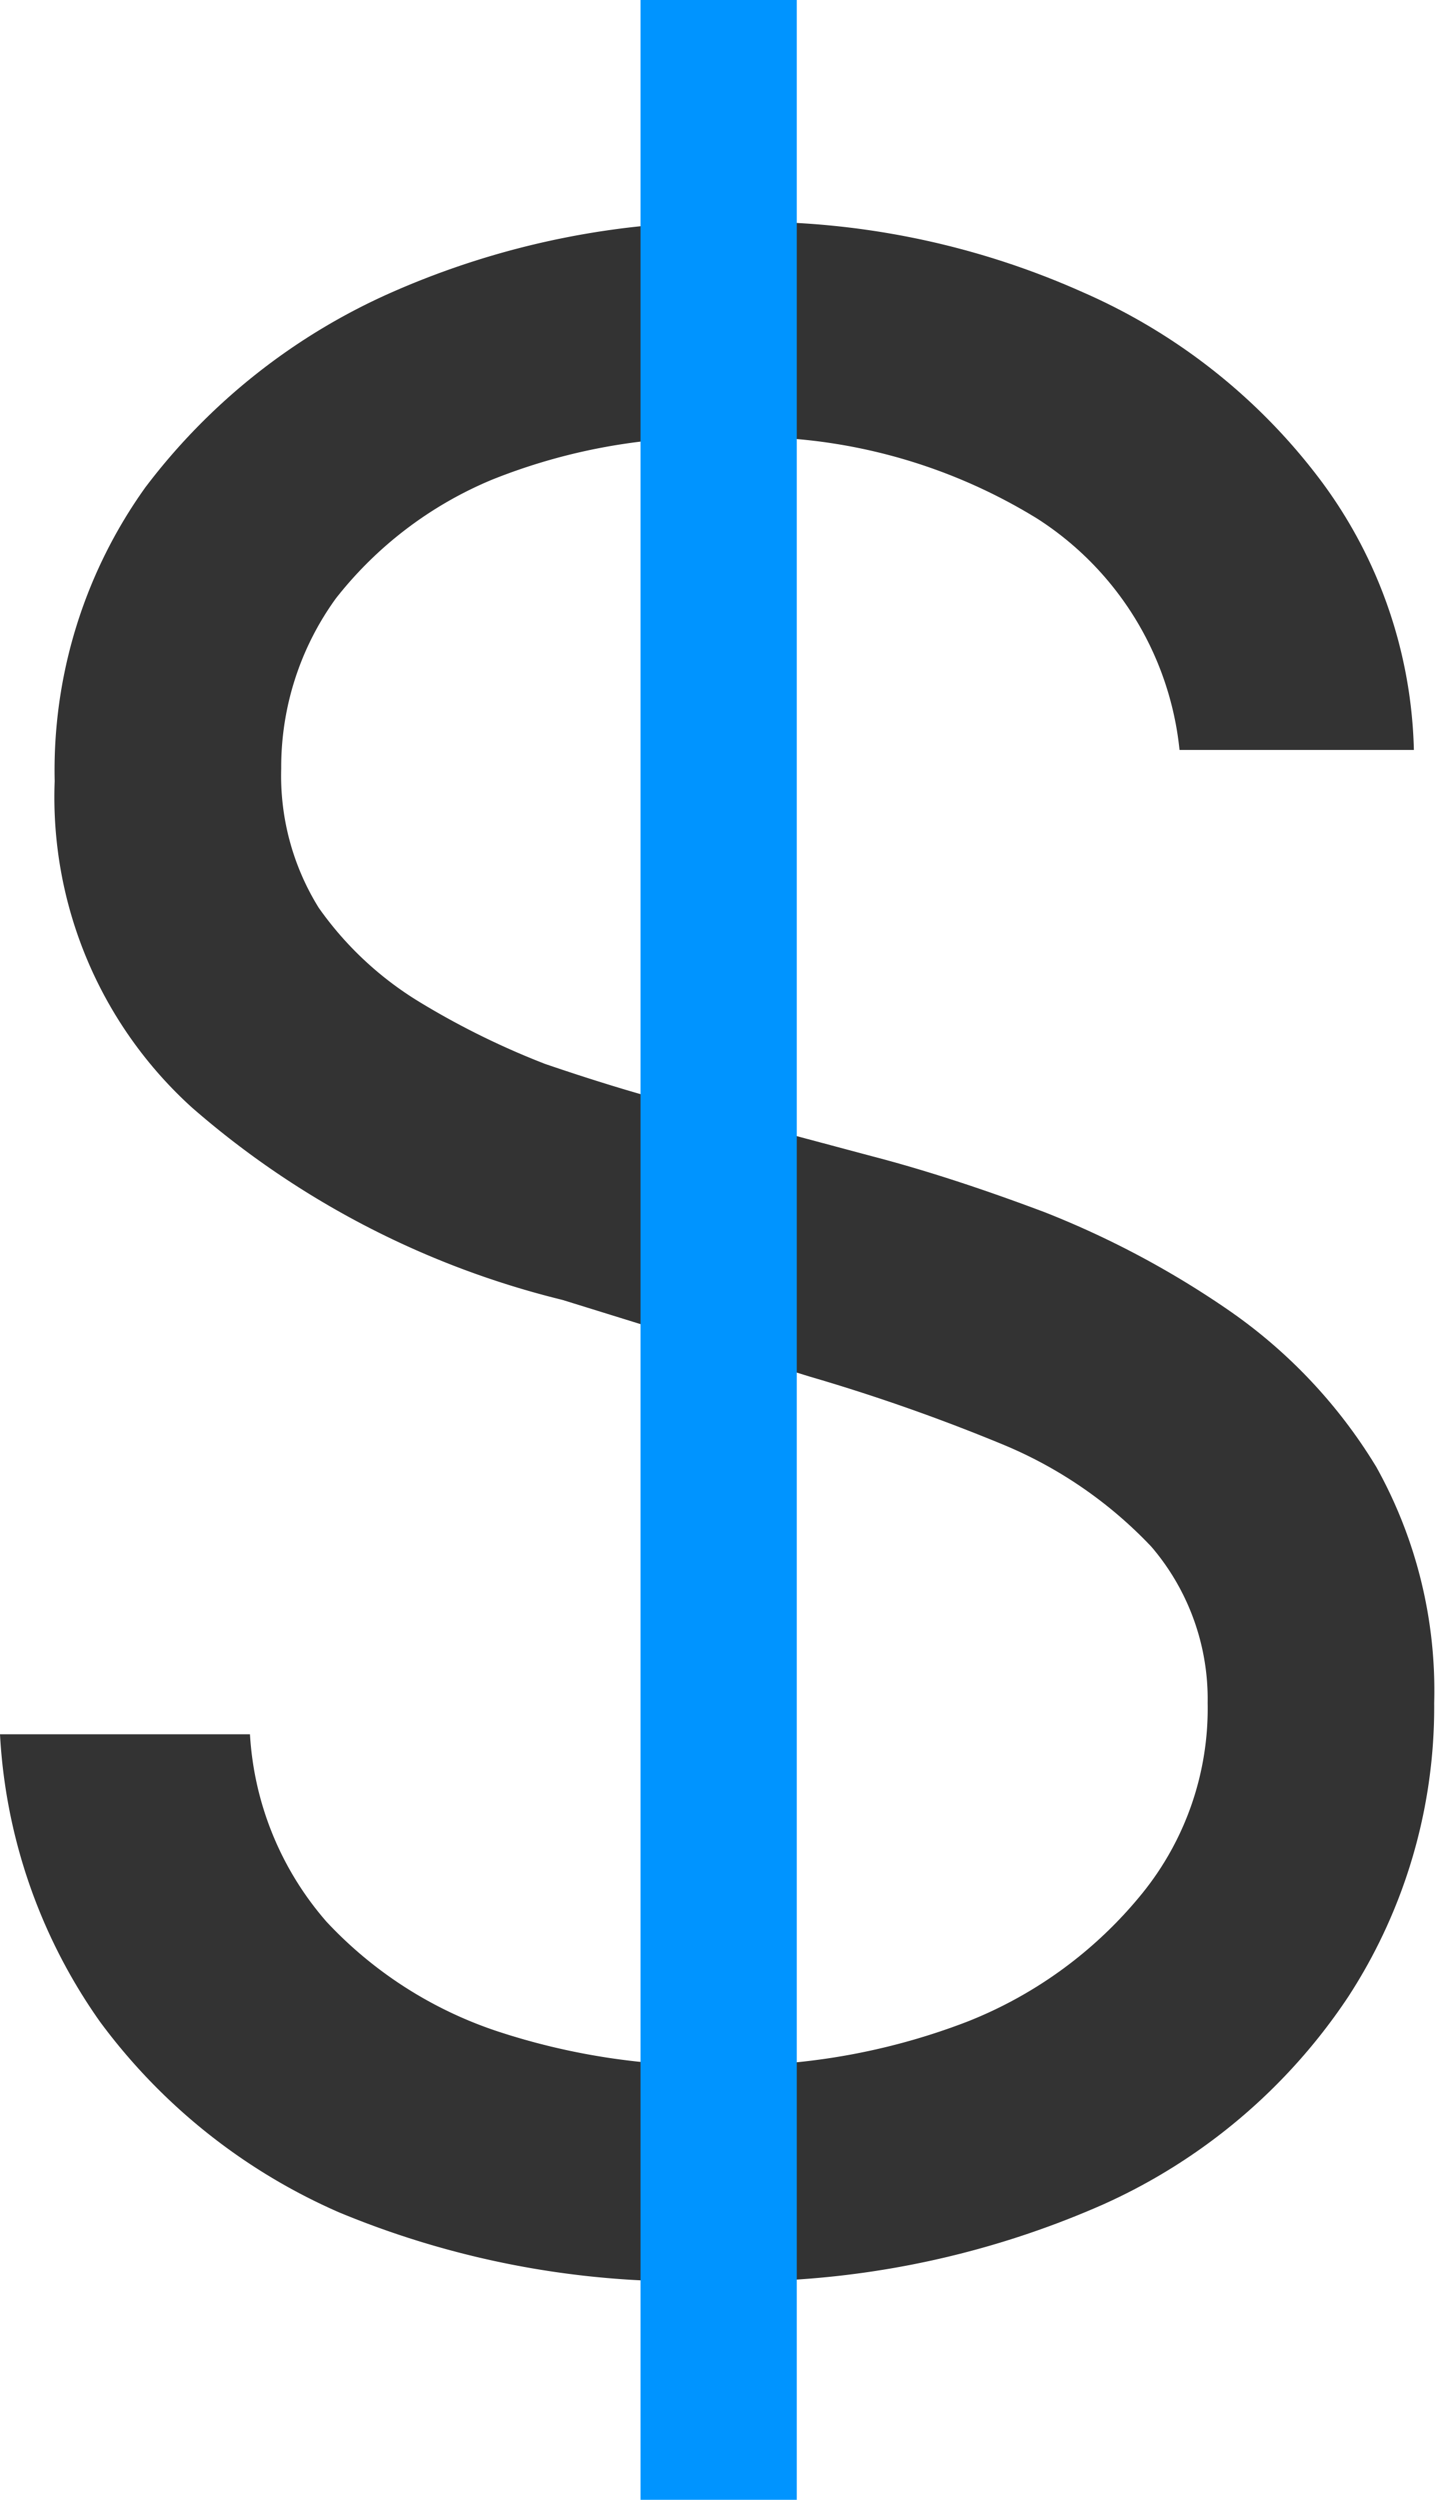 <?xml version="1.0" encoding="utf-8"?><svg xmlns="http://www.w3.org/2000/svg" viewBox="0 0 9.23 16" width="9.23" height="16"><path d="M7.55,4.8a2,2,0,0,0-.91-1.48,3.52,3.52,0,0,0-2-.52,3.78,3.78,0,0,0-1.49.27,2.48,2.48,0,0,0-1,.76,1.84,1.84,0,0,0-.35,1.09,1.6,1.6,0,0,0,.24.89,2.16,2.16,0,0,0,.64.6,5.08,5.08,0,0,0,.81.4q.44.15.78.24l1.31.35q.5.13,1.11.36a5.85,5.85,0,0,1,1.18.63,3.29,3.29,0,0,1,.94,1,2.94,2.94,0,0,1,.37,1.51,3.4,3.4,0,0,1-.55,1.88,3.7,3.7,0,0,1-1.57,1.33,5.79,5.79,0,0,1-2.51.49,5.78,5.78,0,0,1-2.38-.44A3.78,3.78,0,0,1,.64,12.94,3.51,3.51,0,0,1,0,11.1H1.6a2,2,0,0,0,.49,1.2,2.63,2.63,0,0,0,1.09.7,4.36,4.36,0,0,0,1.42.22,4.21,4.21,0,0,0,1.59-.28,2.73,2.73,0,0,0,1.12-.82,1.88,1.88,0,0,0,.42-1.22,1.5,1.5,0,0,0-.36-1,2.76,2.76,0,0,0-.94-.65,12.14,12.14,0,0,0-1.25-.44L3.6,8.32A5.65,5.65,0,0,1,1.23,7.09,2.68,2.68,0,0,1,.35,5,3.11,3.11,0,0,1,.93,3.12,4,4,0,0,1,2.51,1.87a5.31,5.31,0,0,1,2.22-.45,5.18,5.18,0,0,1,2.2.45,3.81,3.81,0,0,1,1.52,1.2,3,3,0,0,1,.6,1.73Z" fill="#333"/><path fill="#0094ff" d="M4.1 0H5.1V16H4.1z"/></svg>